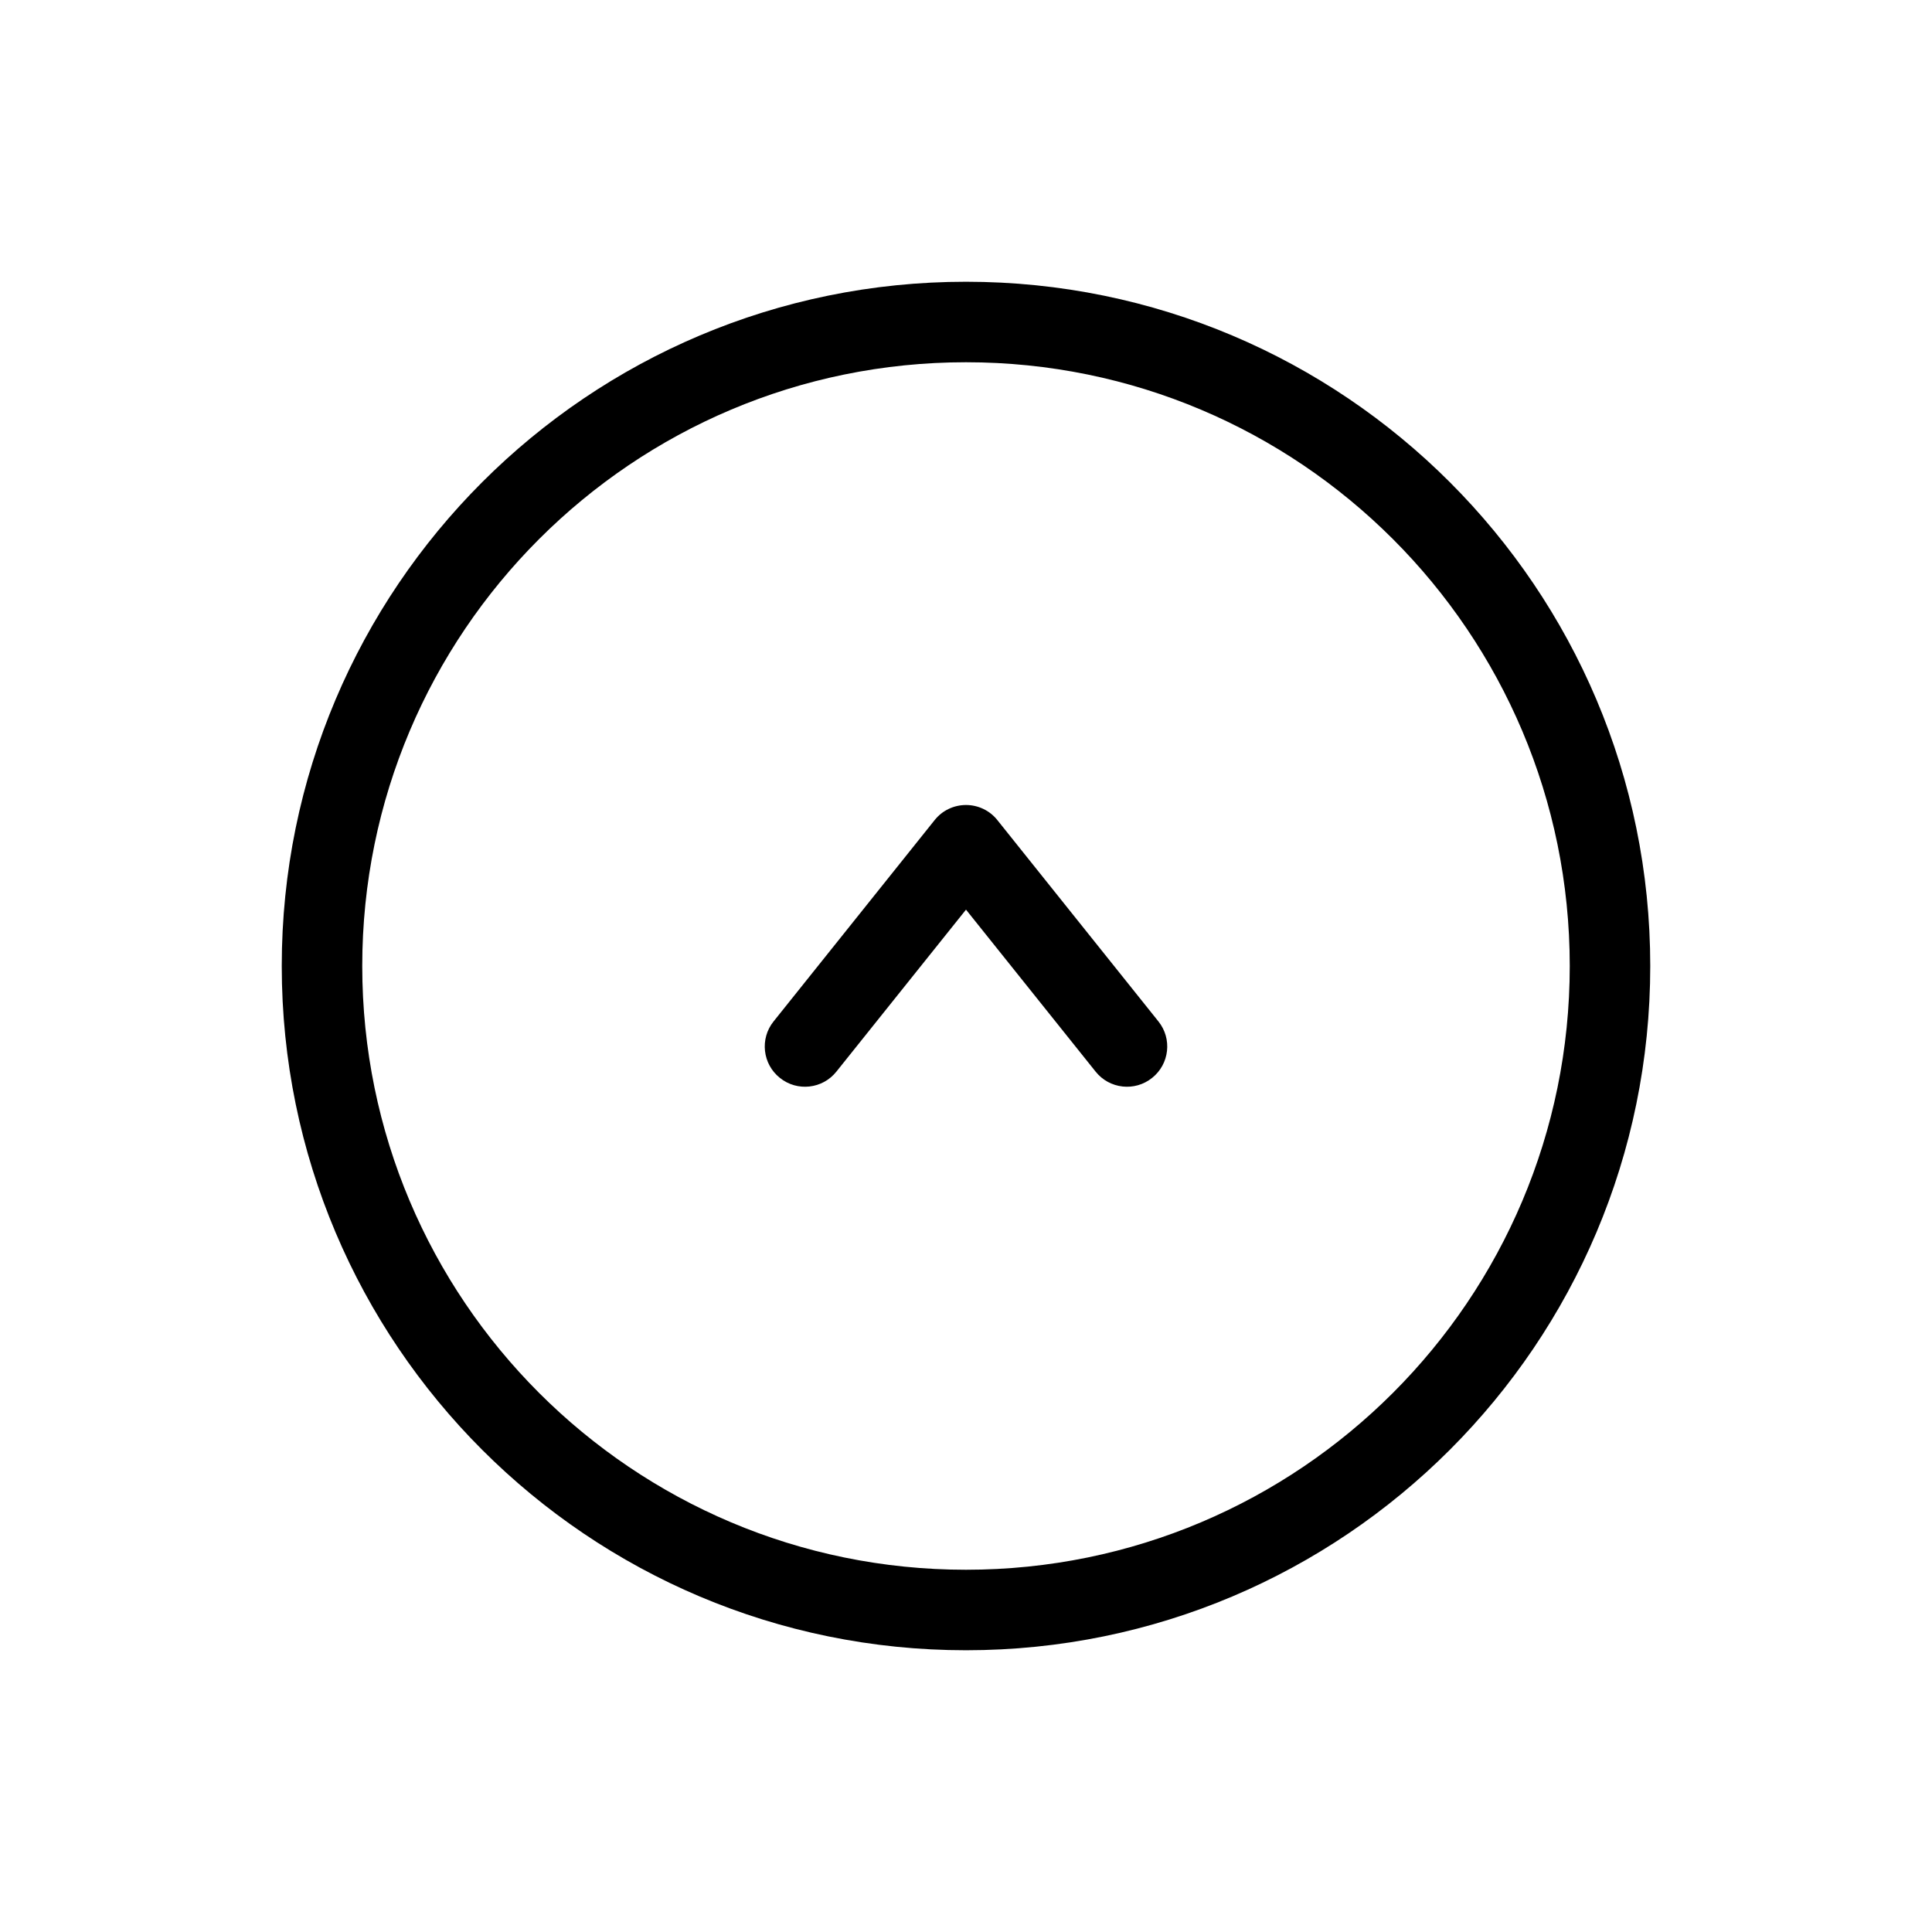 <svg width="24" height="24" viewBox="0 0 24 24" fill="none" xmlns="http://www.w3.org/2000/svg">
<path fill-rule="evenodd" clip-rule="evenodd" d="M4.5 12C4.5 7.858 7.858 4.5 12 4.5C16.142 4.5 19.5 7.858 19.5 12C19.5 16.142 16.142 19.5 12 19.5C7.858 19.5 4.5 16.142 4.5 12ZM12 3.5C7.306 3.5 3.5 7.306 3.5 12C3.5 16.694 7.306 20.5 12 20.5C16.694 20.5 20.5 16.694 20.5 12C20.5 7.306 16.694 3.5 12 3.5ZM10.39 13.312C10.218 13.528 9.903 13.563 9.688 13.39C9.472 13.218 9.437 12.903 9.61 12.688L11.61 10.188C11.704 10.069 11.848 10 12 10C12.152 10 12.296 10.069 12.39 10.188L14.39 12.688C14.563 12.903 14.528 13.218 14.312 13.39C14.097 13.563 13.782 13.528 13.61 13.312L12 11.3L10.39 13.312Z" fill="black"/>
</svg>
